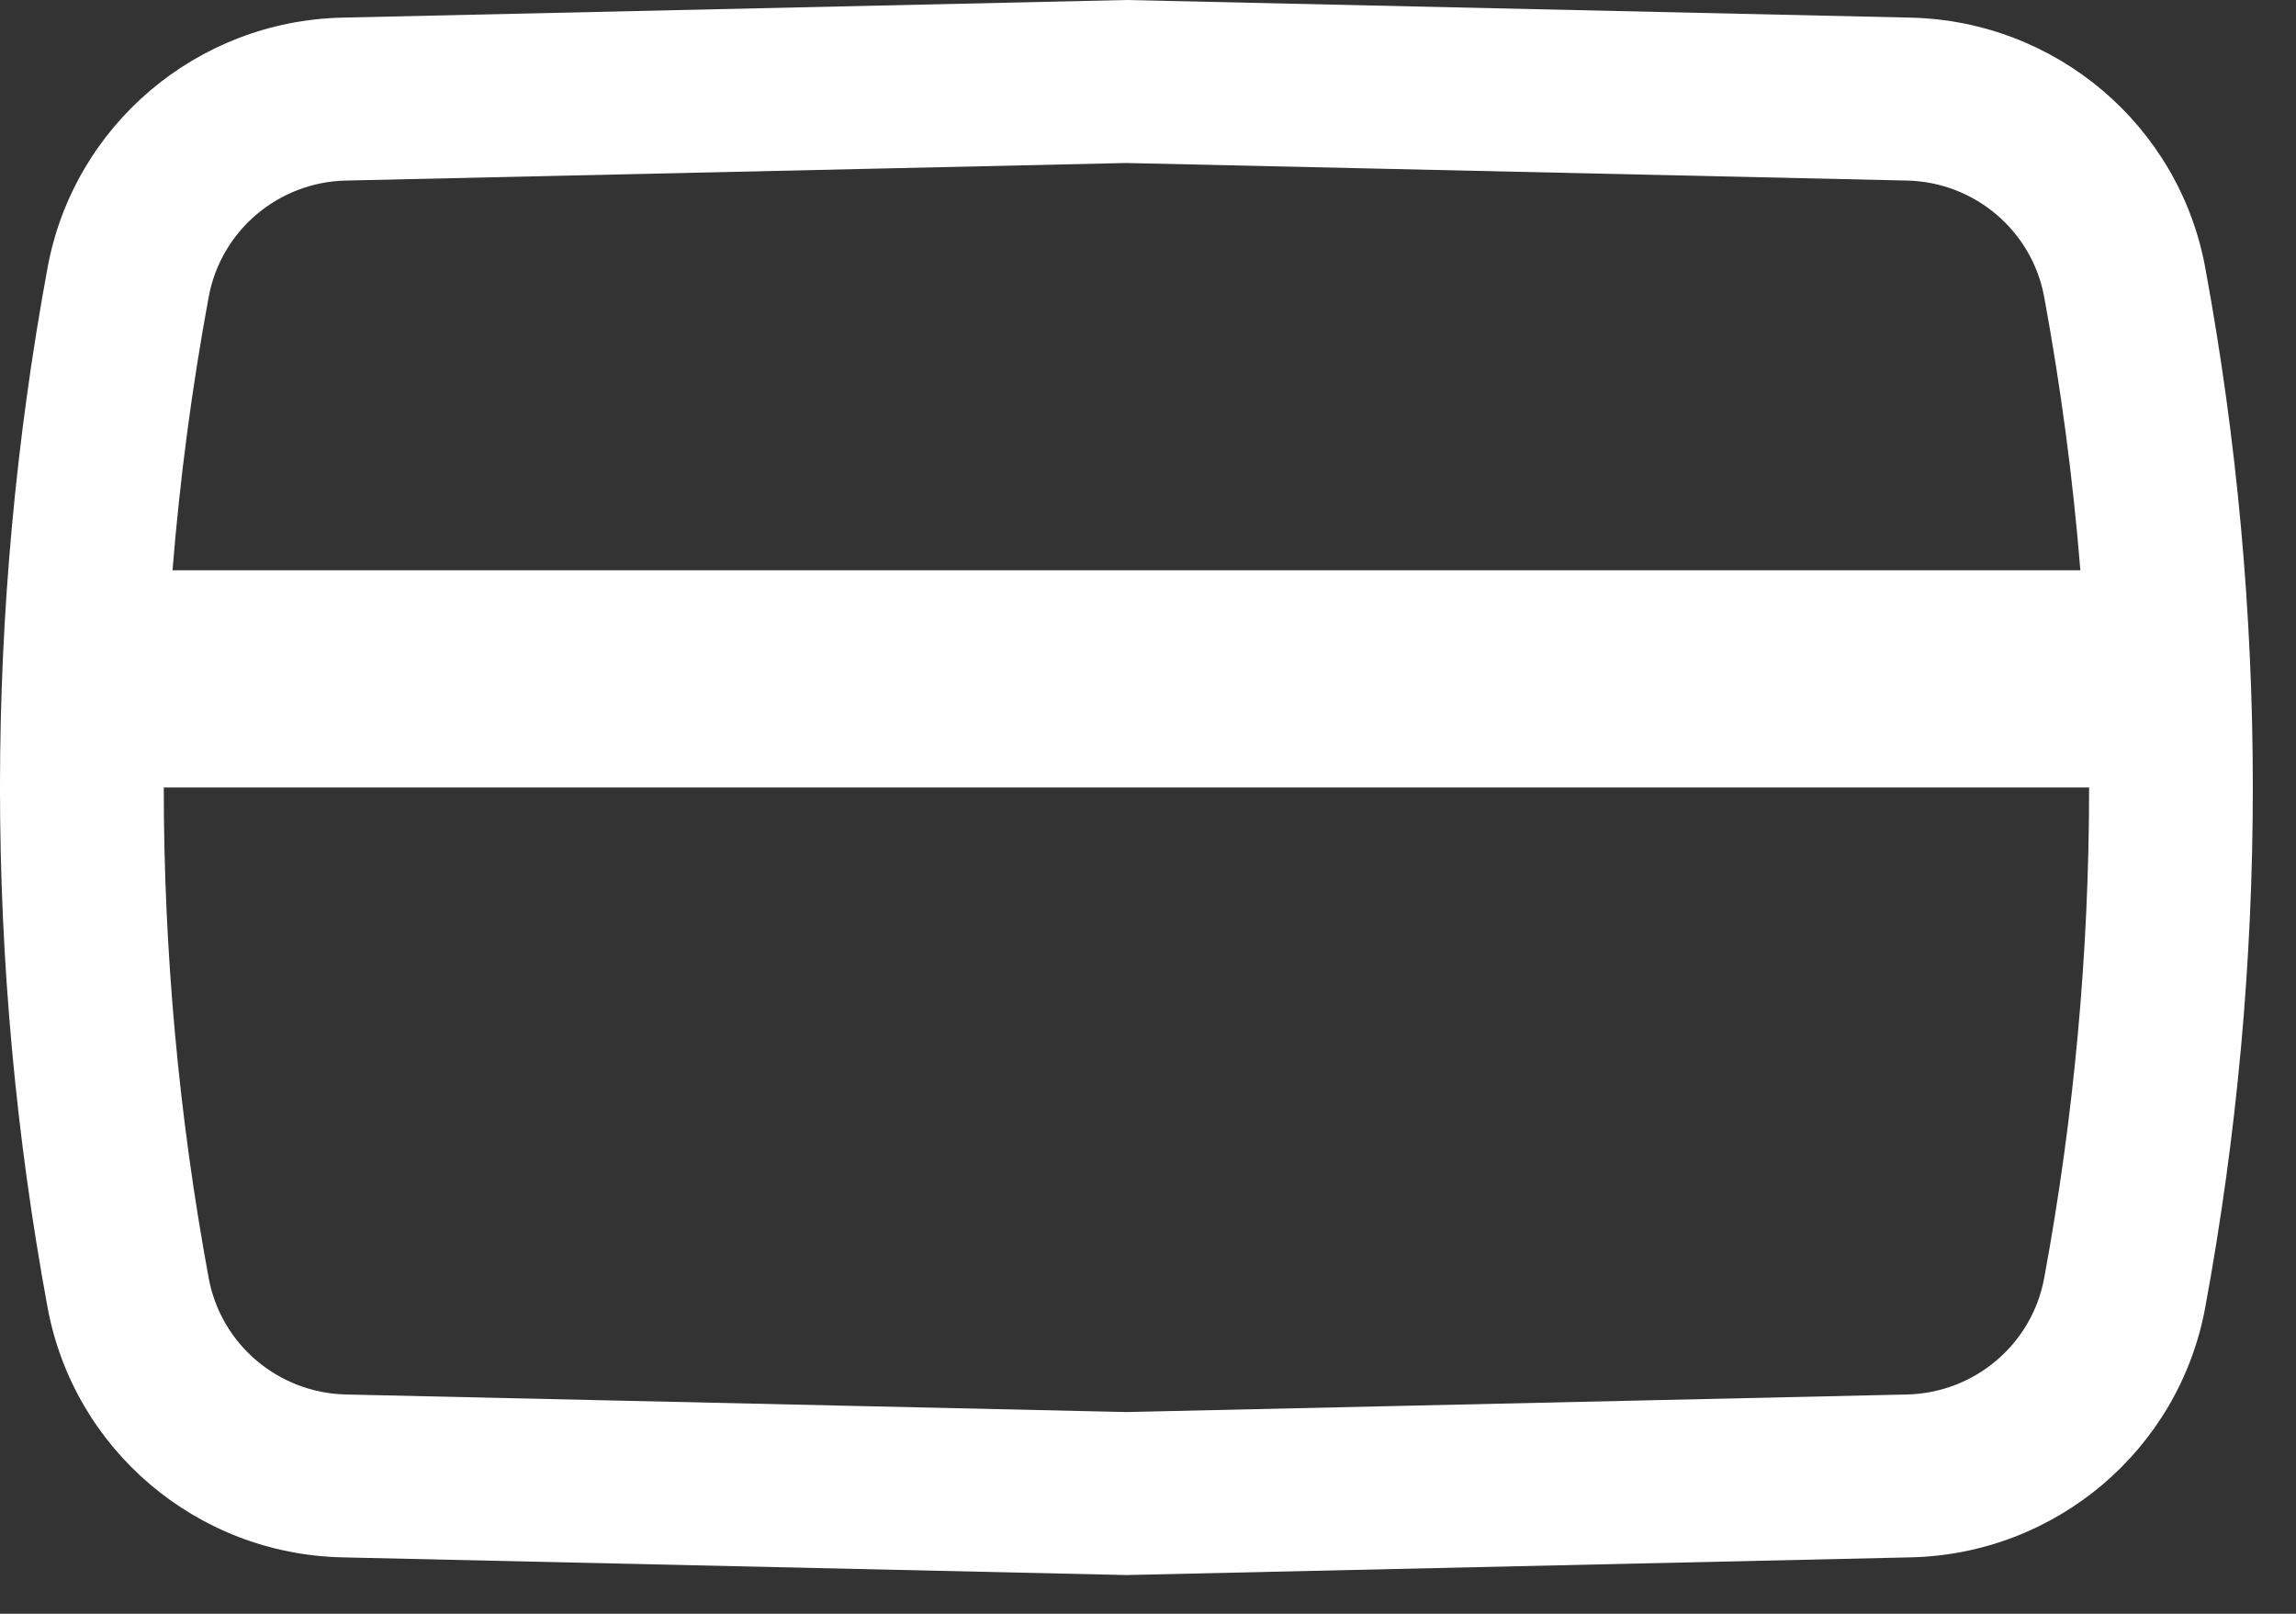 <svg width="37" height="26" viewBox="0 0 37 26" fill="none" xmlns="http://www.w3.org/2000/svg">
<rect x="0" y="0" width="37" height="26" fill="#333333" stroke="none"/>
<path fill-rule="evenodd" clip-rule="evenodd" d="M30.789 0.284L18.152 0L5.515 0.284C3.174 0.337 1.191 2.018 0.767 4.31C-0.256 9.849 -0.256 15.527 0.767 21.066C1.191 23.358 3.174 25.039 5.515 25.091L18.152 25.376L30.789 25.091C33.131 25.039 35.114 23.358 35.537 21.066C36.56 15.527 36.56 9.849 35.537 4.31C35.114 2.018 33.131 0.337 30.789 0.284ZM5.575 2.909L18.152 2.626L30.73 2.909C31.821 2.933 32.745 3.717 32.942 4.784C33.211 6.244 33.406 7.714 33.525 9.188H2.78C2.899 7.714 3.093 6.244 3.363 4.784C3.56 3.717 4.484 2.933 5.575 2.909ZM2.639 12.688C2.639 15.333 2.88 17.979 3.363 20.591C3.56 21.659 4.484 22.442 5.575 22.467L18.152 22.75L30.73 22.467C31.821 22.442 32.745 21.659 32.942 20.591C33.425 17.979 33.666 15.333 33.666 12.688H2.639Z" fill="white"/>
</svg>
